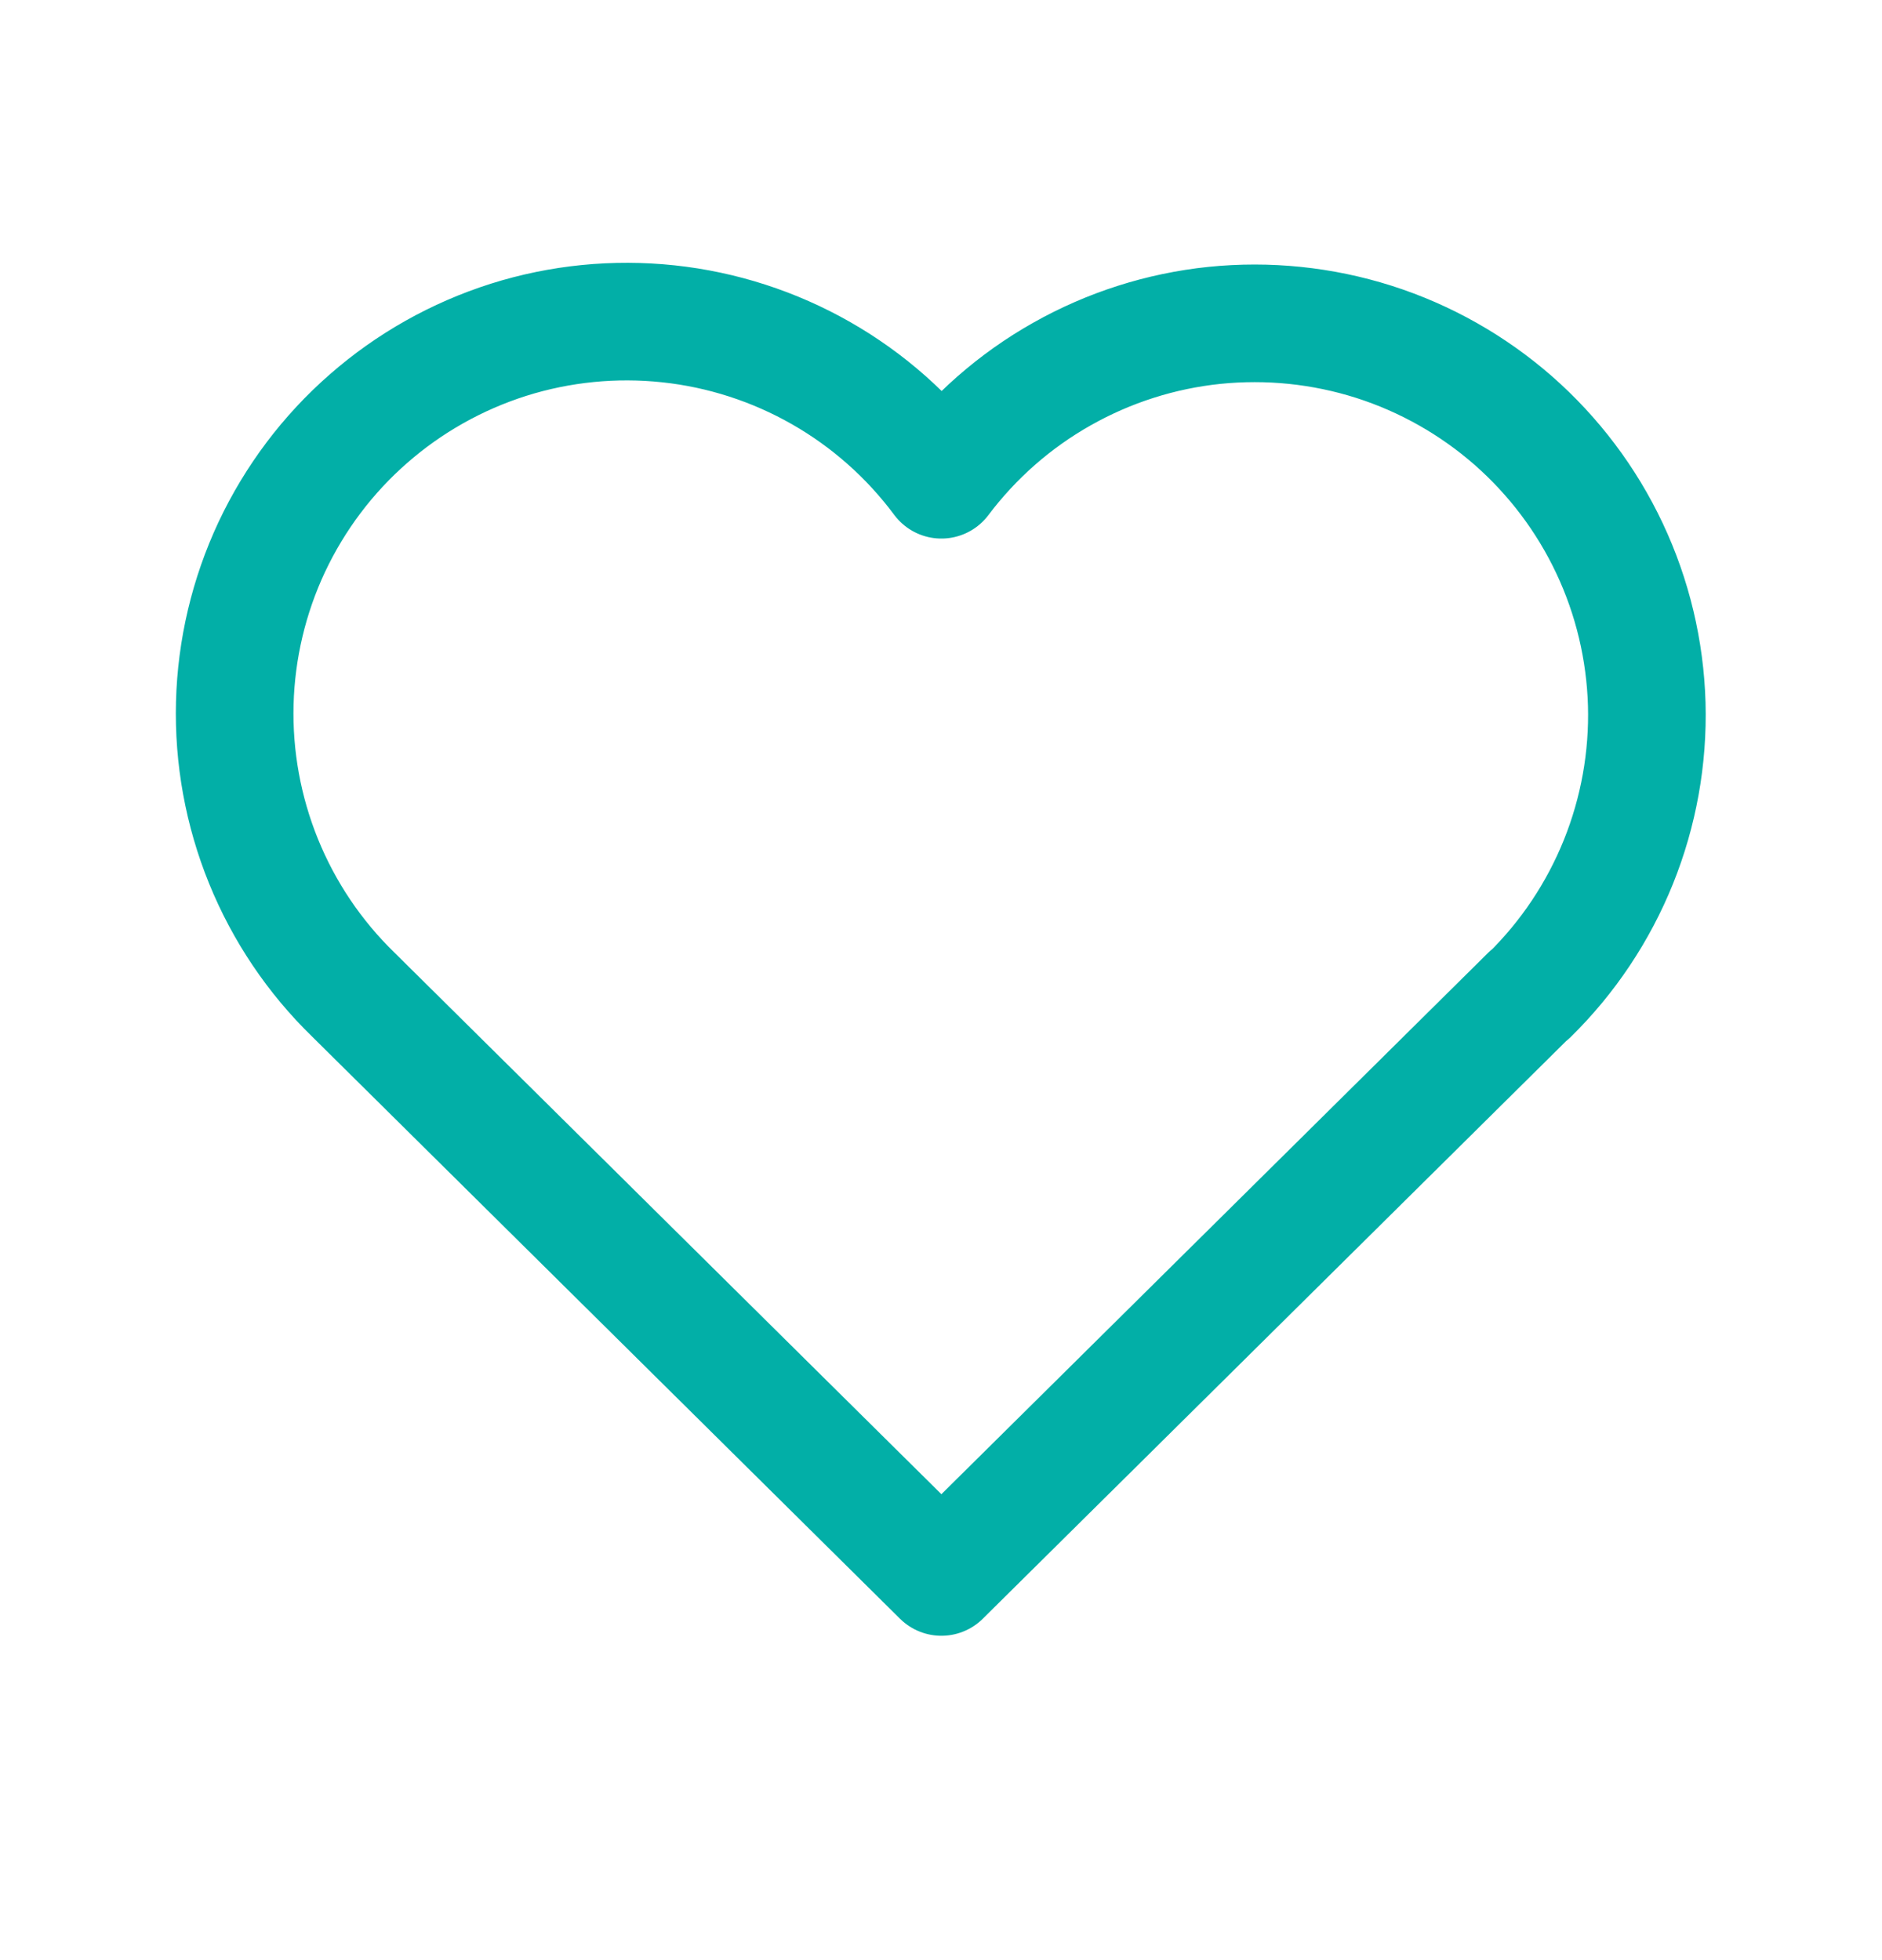 <svg width="24" height="25" viewBox="0 0 24 25" fill="none" xmlns="http://www.w3.org/2000/svg">
    <g clip-path="url(#clip0_350_7664)">
        <path
            d="M19.505 12.685L12.005 20.113L4.505 12.685C4.01 12.204 3.621 11.625 3.361 10.986C3.101 10.346 2.976 9.66 2.994 8.97C3.012 8.28 3.173 7.601 3.466 6.976C3.76 6.352 4.179 5.794 4.699 5.34C5.218 4.885 5.826 4.543 6.484 4.334C7.142 4.126 7.836 4.057 8.523 4.13C9.209 4.203 9.873 4.418 10.472 4.76C11.071 5.102 11.593 5.565 12.005 6.119C12.419 5.569 12.941 5.11 13.54 4.772C14.139 4.433 14.802 4.221 15.486 4.15C16.171 4.08 16.862 4.151 17.518 4.359C18.174 4.568 18.779 4.91 19.297 5.363C19.814 5.817 20.233 6.372 20.526 6.995C20.819 7.617 20.98 8.294 21 8.982C21.019 9.669 20.896 10.354 20.639 10.992C20.382 11.63 19.996 12.209 19.505 12.691"
            stroke="#02AFA7" stroke-width="1.5" stroke-linecap="round" stroke-linejoin="round" />
    </g>
    <defs>
        <clipPath id="clip0_350_7664">
            <rect width="24" height="24" fill="white" transform="translate(0.008 0.113)" />
        </clipPath>
    </defs>
</svg>